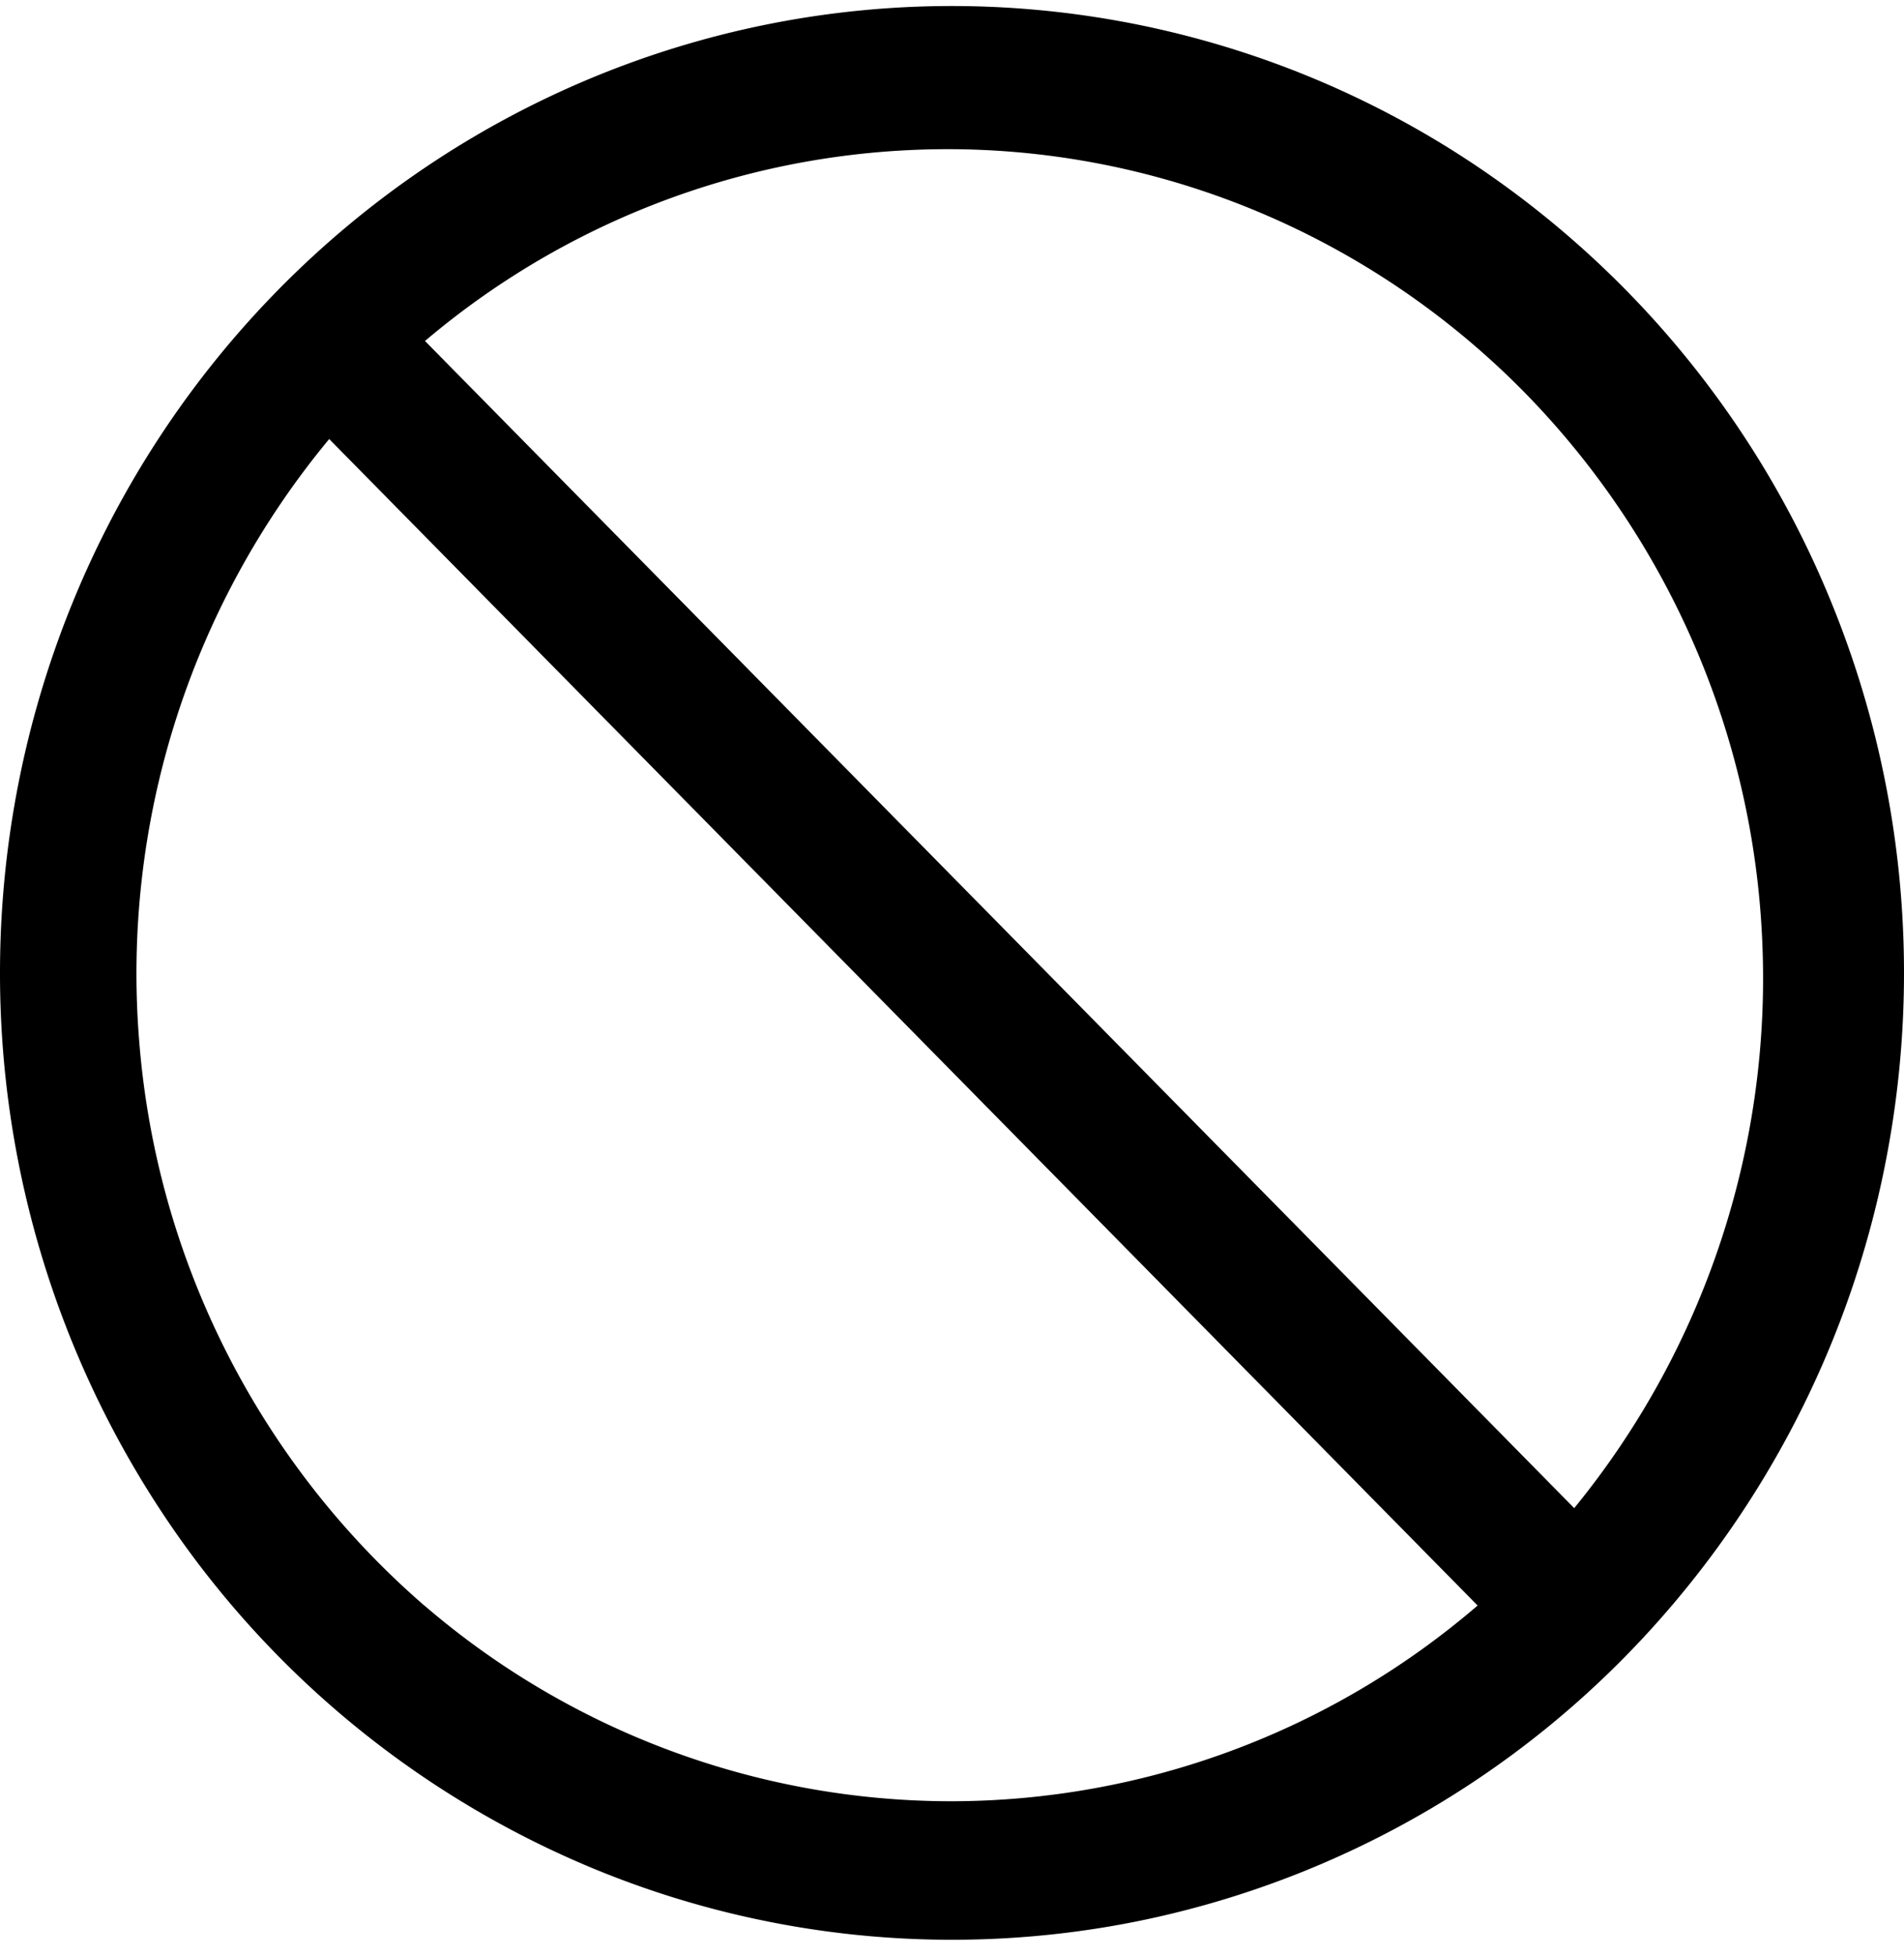 <svg width="38" height="39" fill="none" xmlns="http://www.w3.org/2000/svg"><path d="M0 19.41a19.5 19.5 0 0 0 3.202 10.717 19.065 19.065 0 0 0 8.527 7.104 18.735 18.735 0 0 0 10.978 1.098 18.914 18.914 0 0 0 9.728-5.279 19.383 19.383 0 0 0 5.2-9.877c.733-3.742.357-7.62-1.081-11.145a19.23 19.23 0 0 0-6.998-8.657A18.797 18.797 0 0 0 19 .12c-5.04 0-9.872 2.032-13.435 5.65C2.002 9.387 0 14.294 0 19.41Zm31.418 10.678L8.482 6.803a16.13 16.13 0 0 1 11.162-3.81c4.058.188 7.9 1.91 10.773 4.826a16.653 16.653 0 0 1 4.753 10.938 16.697 16.697 0 0 1-3.752 11.331Zm-22.95 1.943A16.618 16.618 0 0 1 2.78 20.794 16.701 16.701 0 0 1 6.57 8.759L29.49 32.031a16.14 16.14 0 0 1-10.511 3.905A16.14 16.14 0 0 1 8.469 32.03Z" fill="#000"/></svg>